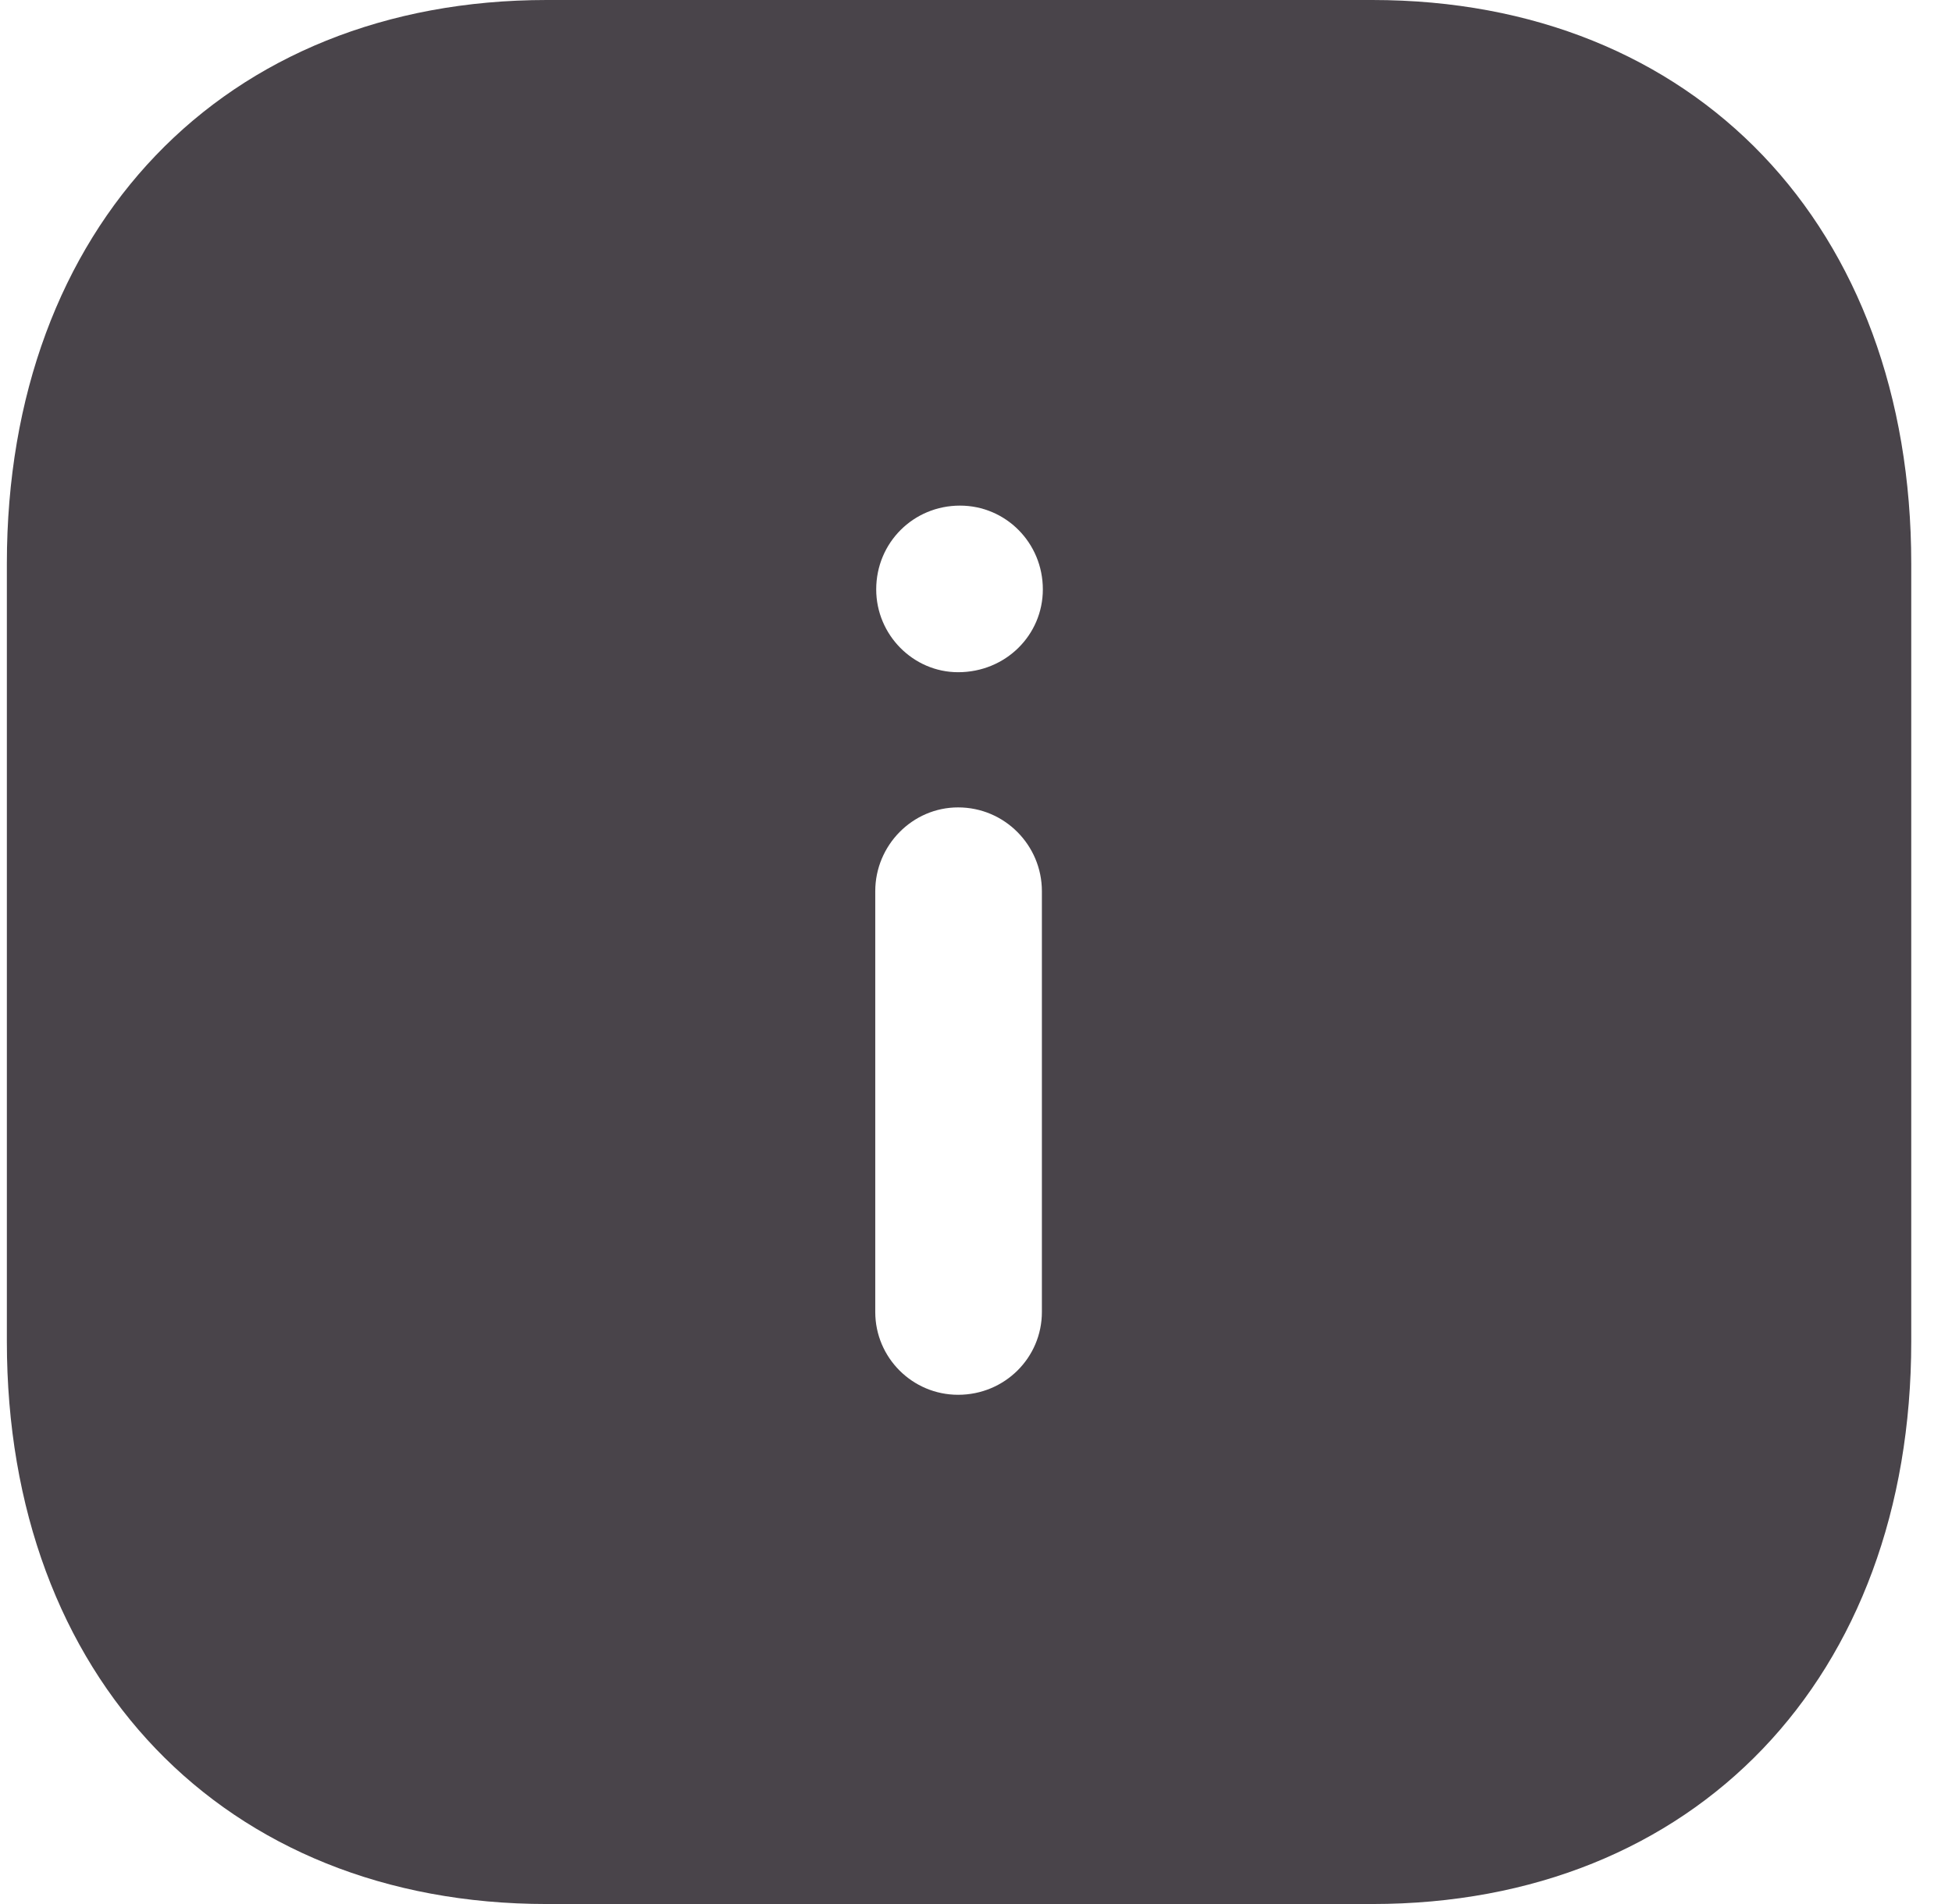 <svg width="41" height="40" viewBox="0 0 41 40" fill="none" xmlns="http://www.w3.org/2000/svg">
<path d="M28.824 0C35.604 0 40.144 4.76 40.144 11.84V28.182C40.144 35.242 35.604 40 28.824 40H11.484C4.704 40 0.144 35.242 0.144 28.182V11.84C0.144 4.76 4.704 0 11.484 0H28.824ZM20.124 16.962C19.164 16.962 18.384 17.76 18.384 18.722V27.562C18.384 28.522 19.164 29.302 20.124 29.302C21.104 29.302 21.884 28.522 21.884 27.562V18.722C21.884 17.76 21.104 16.962 20.124 16.962ZM20.164 10.622C19.184 10.622 18.404 11.402 18.404 12.382C18.404 13.34 19.184 14.122 20.124 14.122C21.124 14.122 21.904 13.34 21.904 12.382C21.904 11.402 21.124 10.622 20.164 10.622Z" fill="#49444A"/>
</svg>
